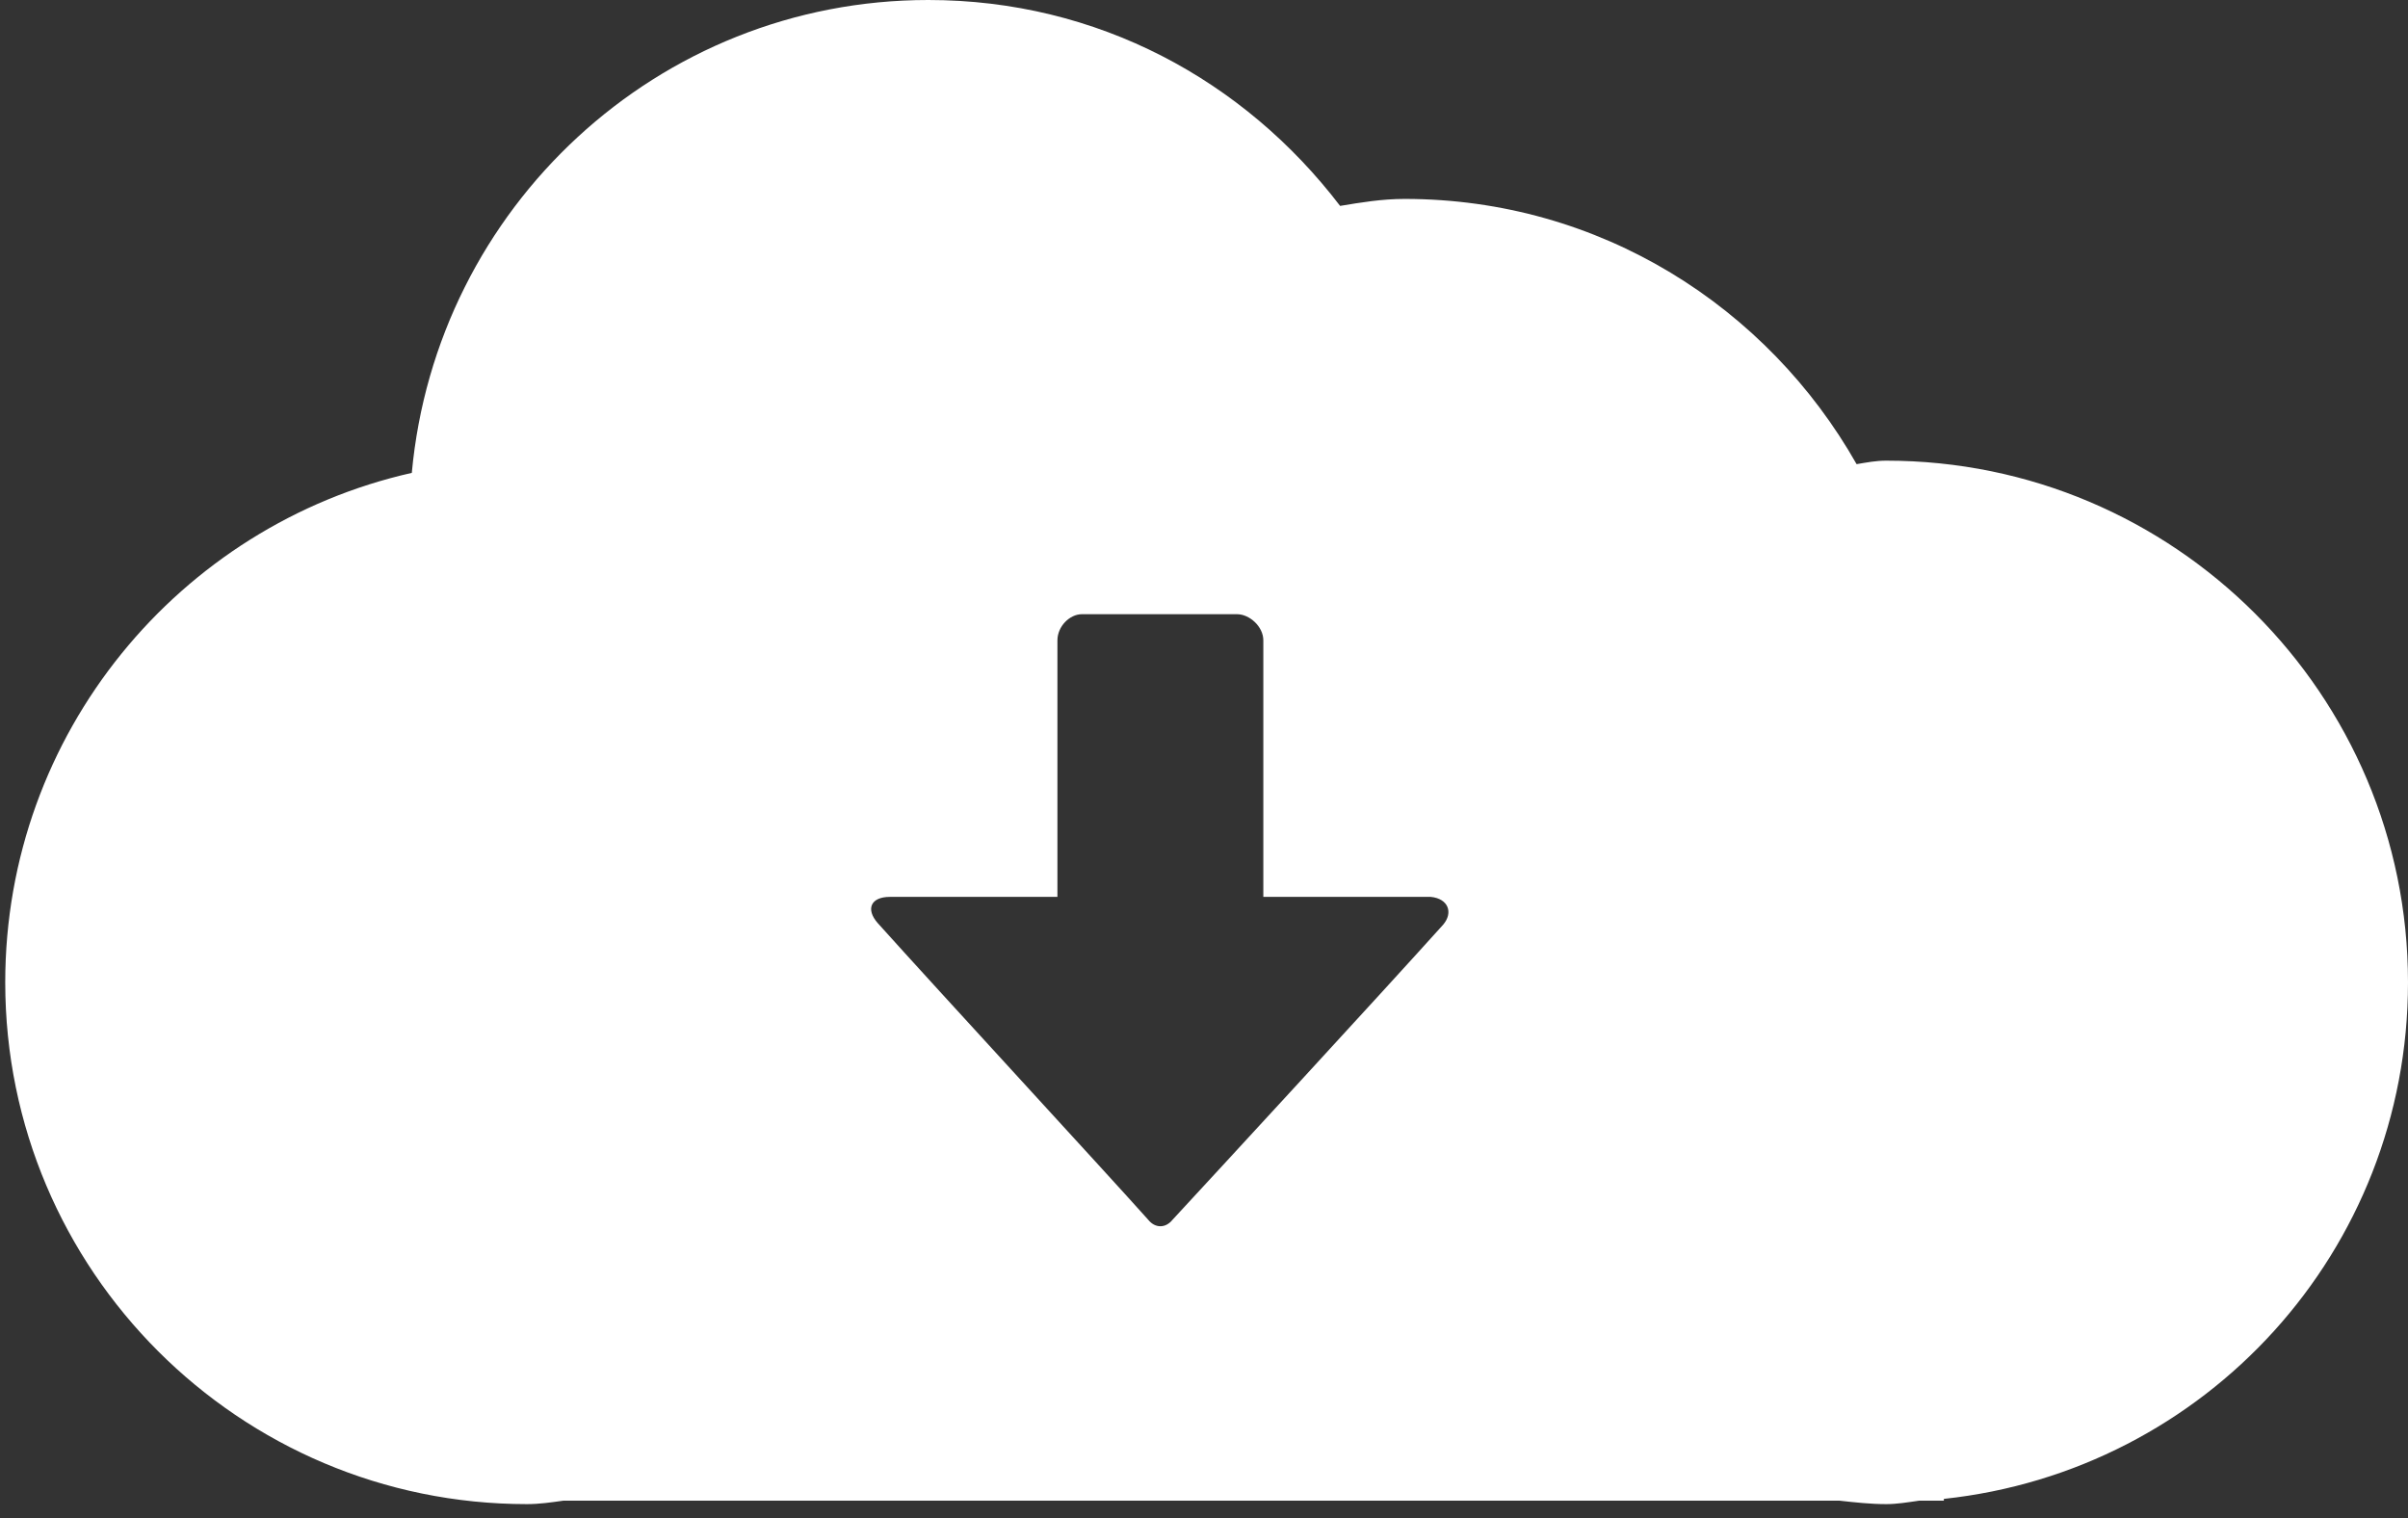 <?xml version="1.0" encoding="utf-8"?>
<!-- Generator: Adobe Illustrator 18.1.1, SVG Export Plug-In . SVG Version: 6.00 Build 0)  -->
<svg version="1.1" id="Layer_1" xmlns="http://www.w3.org/2000/svg" xmlns:xlink="http://www.w3.org/1999/xlink" x="0px" y="0px"
	 viewBox="0 0 138 87" enable-background="new 0 0 138 87" xml:space="preserve">
<rect x="0" y="0" width="138" height="87" fill="#333333" stroke="none"/>
<path fill="#FFFFFF" d="M108.1,26.4c-0.6,0-1.1,0.1-1.7,0.2c-5.1-9-14.7-15.2-25.9-15.2c-1.3,0-2.5,0.2-3.7,0.4
	C71.3,4.6,62.9,0,53.2,0C37.7,0,25,11.9,23.6,27.1C10.3,30.1,0.3,42,0.3,56.3c0,16.5,13.4,29.9,29.9,29.9c0.7,0,1.4-0.1,2.1-0.2
	h73.1c0.9,0.1,1.8,0.2,2.7,0.2c0.6,0,1.2-0.1,1.9-0.2h1.4v-0.1c15-1.6,26.6-14.2,26.6-29.6C138,39.8,124.6,26.4,108.1,26.4z
	 M82.7,53c-3.6,4-13,14.2-15.5,16.9c-0.4,0.5-1,0.5-1.4,0c-2.5-2.8-12-13.1-15.5-17c-0.7-0.8-0.4-1.5,0.7-1.5c1.9,0,5.5,0,9.6,0
	c0-4.4,0-11.6,0-14.7c0-0.8,0.7-1.5,1.4-1.5c2.2,0,6.6,0,8.9,0c0.7,0,1.5,0.7,1.5,1.5c0,3.1,0,10.3,0,14.7c4.1,0,7.7,0,9.6,0
	C83,51.5,83.3,52.3,82.7,53z"/>
</svg>
